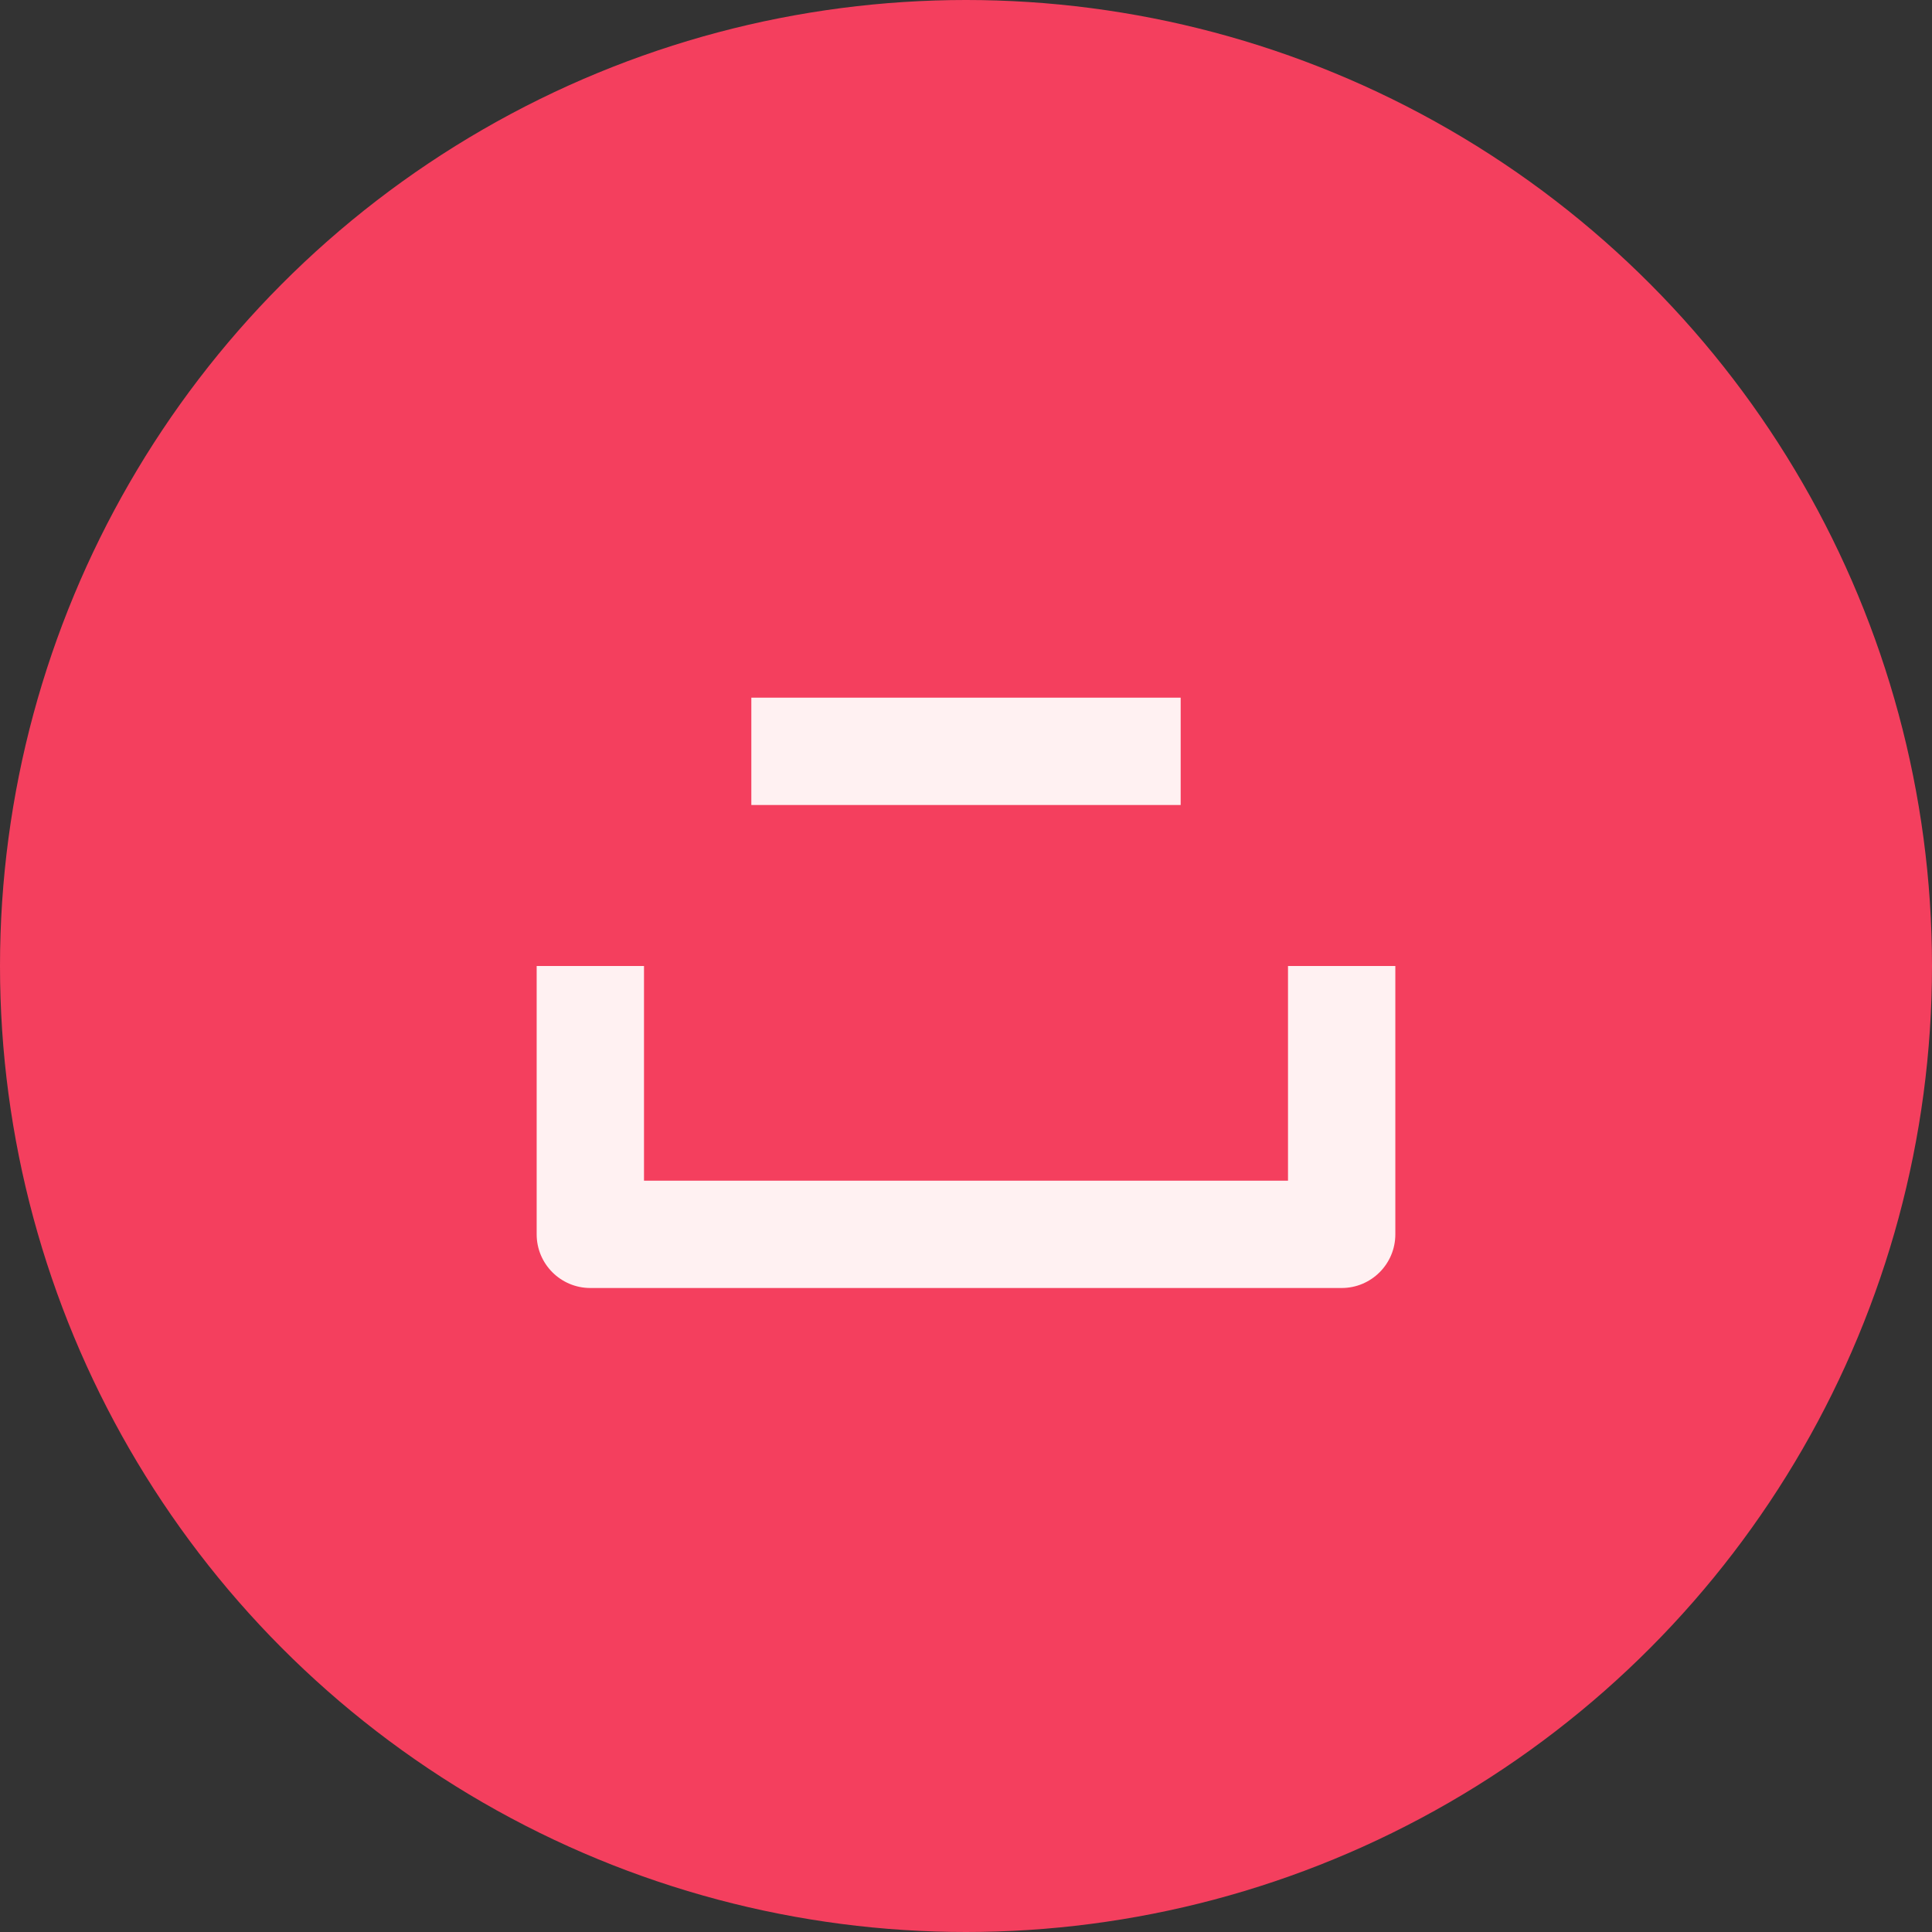 <svg width="36" height="36" viewBox="0 0 36 36" fill="none" xmlns="http://www.w3.org/2000/svg">
<rect x="0" y="0" width="36" height="36" fill="#333333" stroke="none"/>
<circle cx="18" cy="18" r="18" fill="#F43F5E"/>
<path d="M25 24H11C10.448 24 10 23.552 10 23V18H12V22H24V18H26V23C26 23.552 25.552 24 25 24Z" fill="#FFF1F2"/>
<rect x="14" y="13" width="8" height="2" fill="#FFF1F2"/>
</svg>

